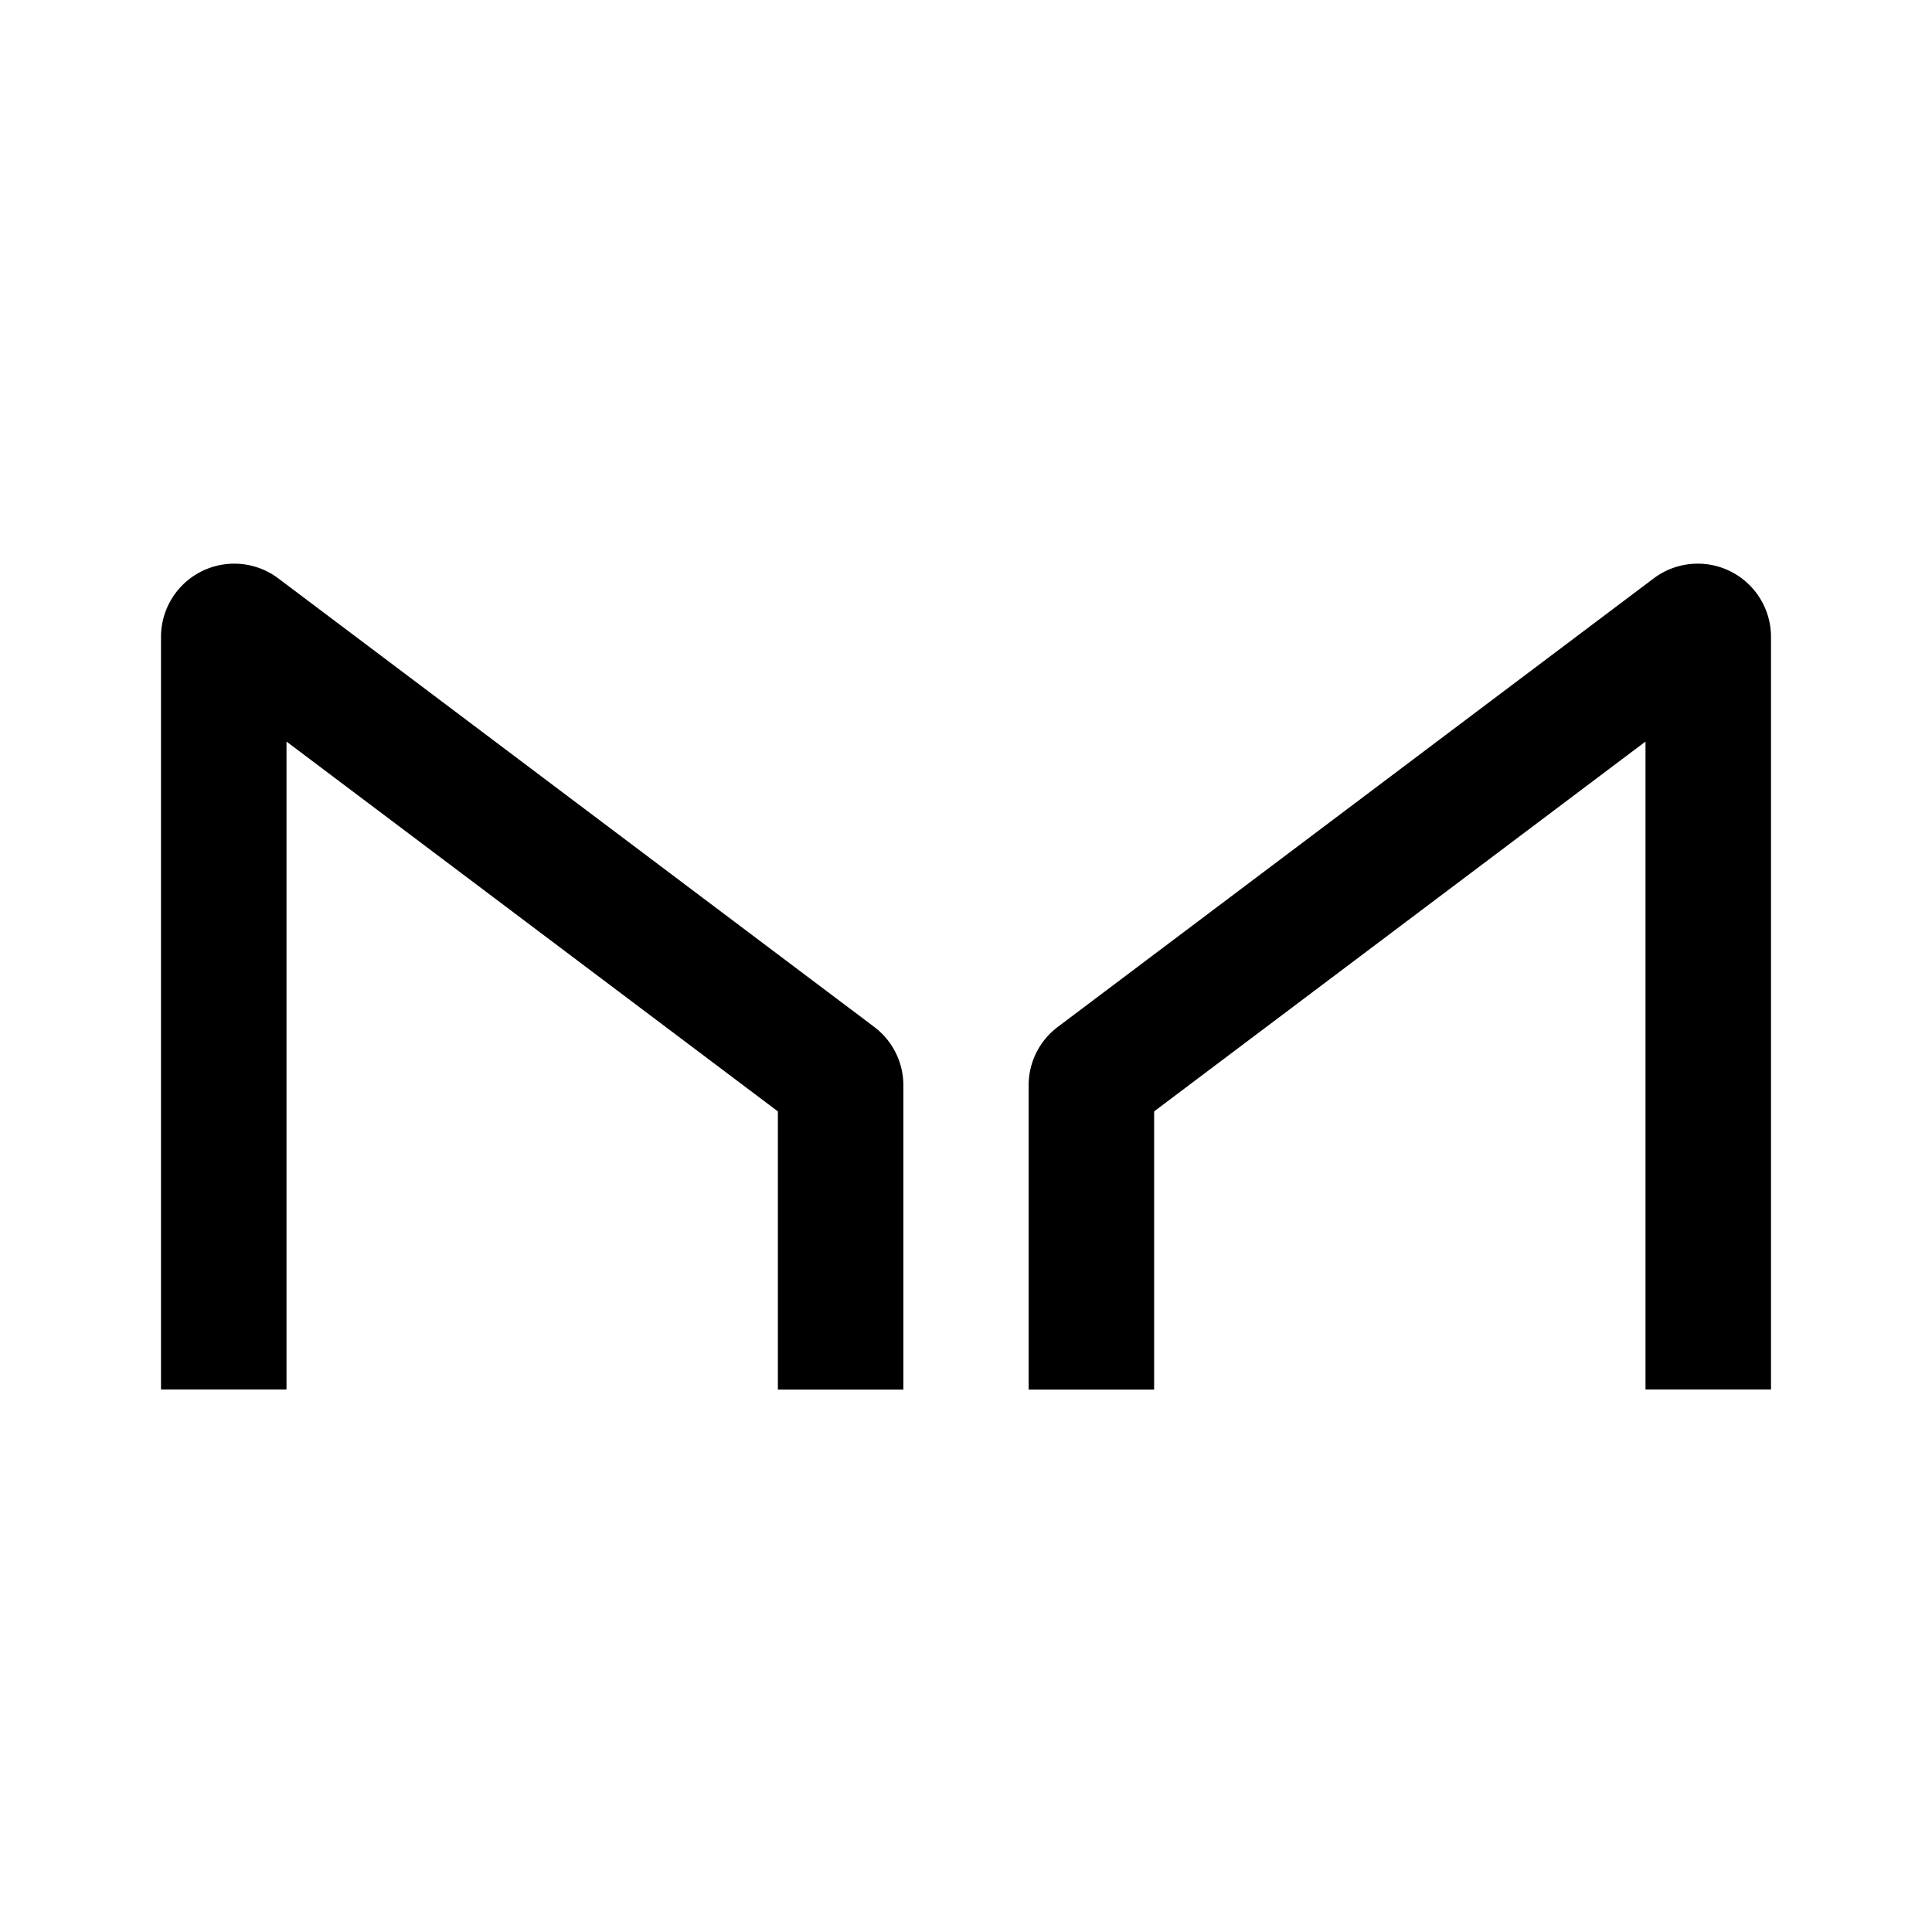<svg viewBox="0 0 24 24"><g fill="currentColor"><path d="M3.559 17.262v-8.05l6.104 4.594v3.456h1.559v-3.78a.909.909 0 00-.363-.726L3.456 7.184A.91.91 0 002 7.911v9.35h1.559zM20.441 17.262v-8.05l-6.104 4.594v3.456h-1.559v-3.78c0-.286.135-.555.363-.726l7.403-5.572A.91.91 0 0122 7.911v9.35h-1.559z"/></g></svg>
